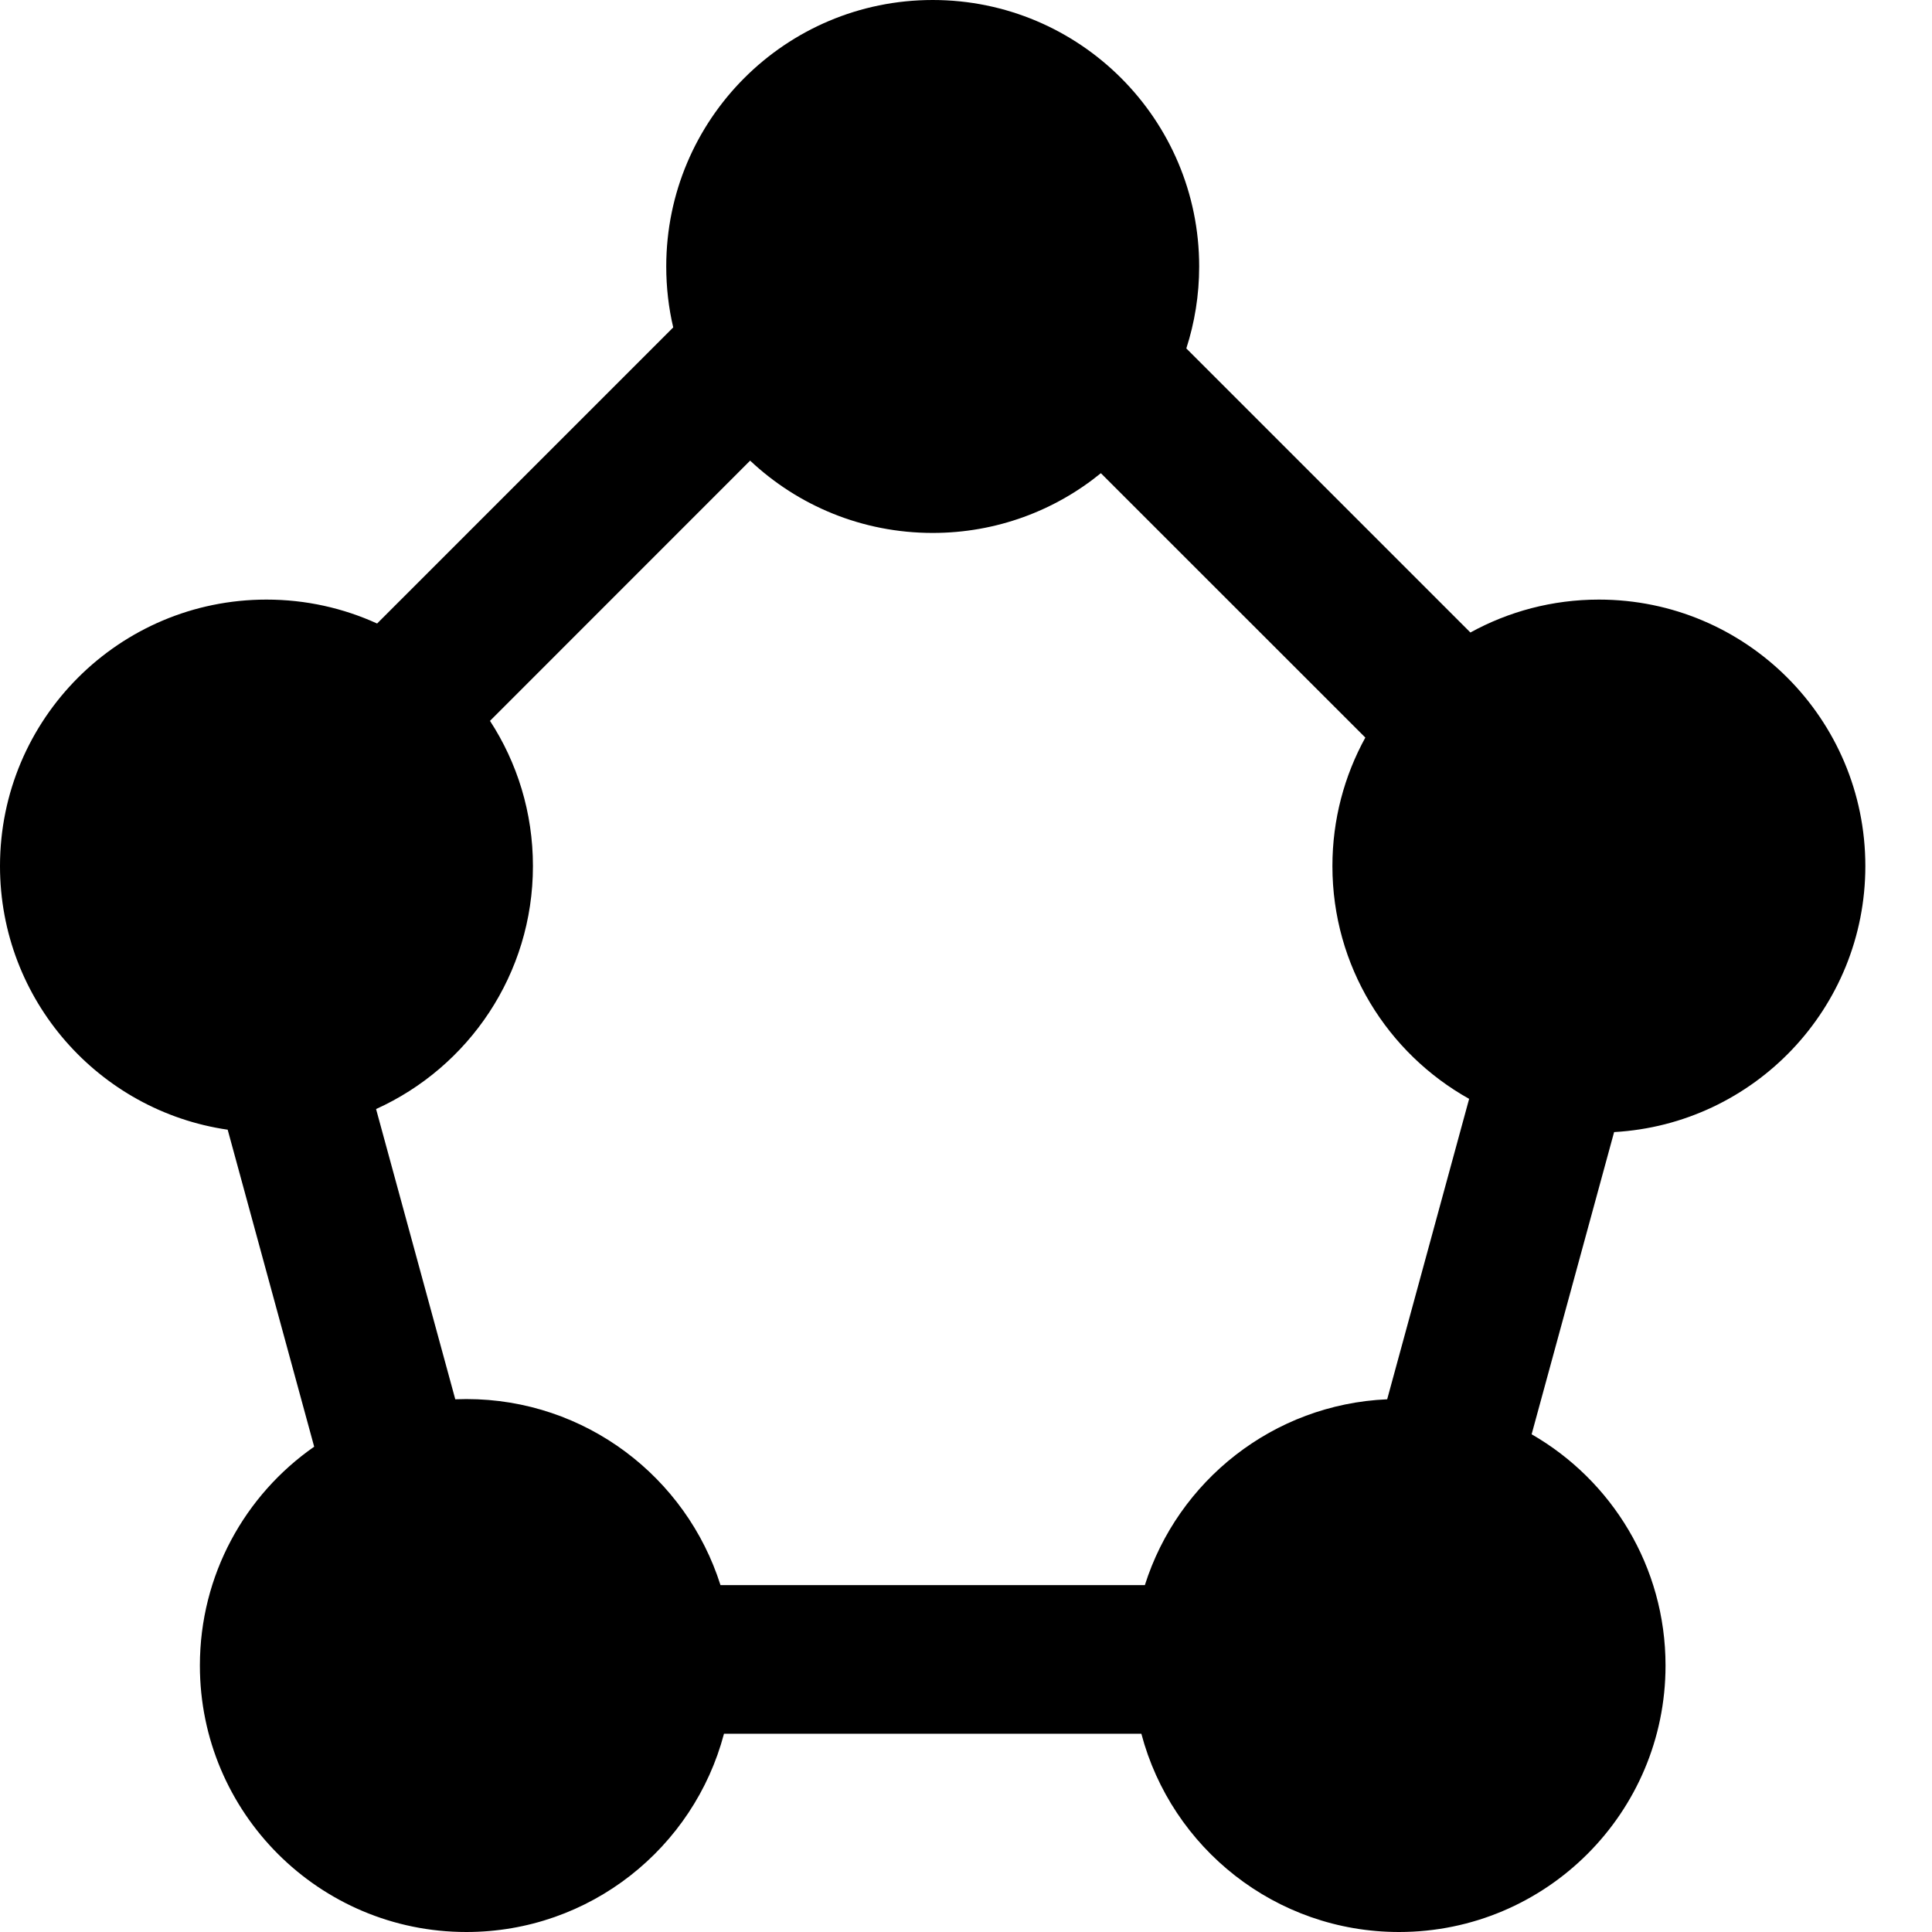 <svg width="26" height="26" viewBox="0 0 26 26" fill="none" xmlns="http://www.w3.org/2000/svg">
<path fill-rule="evenodd" clip-rule="evenodd" d="M15.965 4.689C16.077 4.342 16.138 3.971 16.138 3.586C16.138 1.606 14.532 0 12.552 0C10.571 0 8.966 1.606 8.966 3.586C8.966 3.868 8.998 4.143 9.06 4.406L8.794 4.672L5.075 8.391C4.621 8.184 4.117 8.069 3.586 8.069C1.606 8.069 0 9.674 0 11.655C0 13.458 1.331 14.951 3.064 15.203L4.228 19.469C3.298 20.117 2.69 21.194 2.69 22.414C2.69 24.394 4.295 26 6.276 26C7.939 26 9.338 24.868 9.743 23.332H15.36C15.765 24.868 17.164 26 18.828 26C20.808 26 22.414 24.394 22.414 22.414C22.414 21.083 21.689 19.921 20.612 19.302L21.722 15.235C23.607 15.129 25.103 13.567 25.103 11.655C25.103 9.674 23.498 8.069 21.517 8.069C20.89 8.069 20.301 8.23 19.788 8.512L15.965 4.689ZM14.815 6.368C14.198 6.871 13.41 7.172 12.552 7.172C11.601 7.172 10.737 6.803 10.095 6.199L6.594 9.701C6.96 10.263 7.172 10.934 7.172 11.655C7.172 13.11 6.306 14.362 5.061 14.925L6.127 18.831C6.176 18.829 6.226 18.828 6.276 18.828C7.879 18.828 9.237 19.88 9.696 21.332H15.407C15.851 19.929 17.134 18.898 18.668 18.831L19.771 14.788C18.673 14.175 17.931 13.002 17.931 11.655C17.931 11.028 18.092 10.439 18.374 9.926L14.815 6.368Z" fill="black"/>
</svg>
